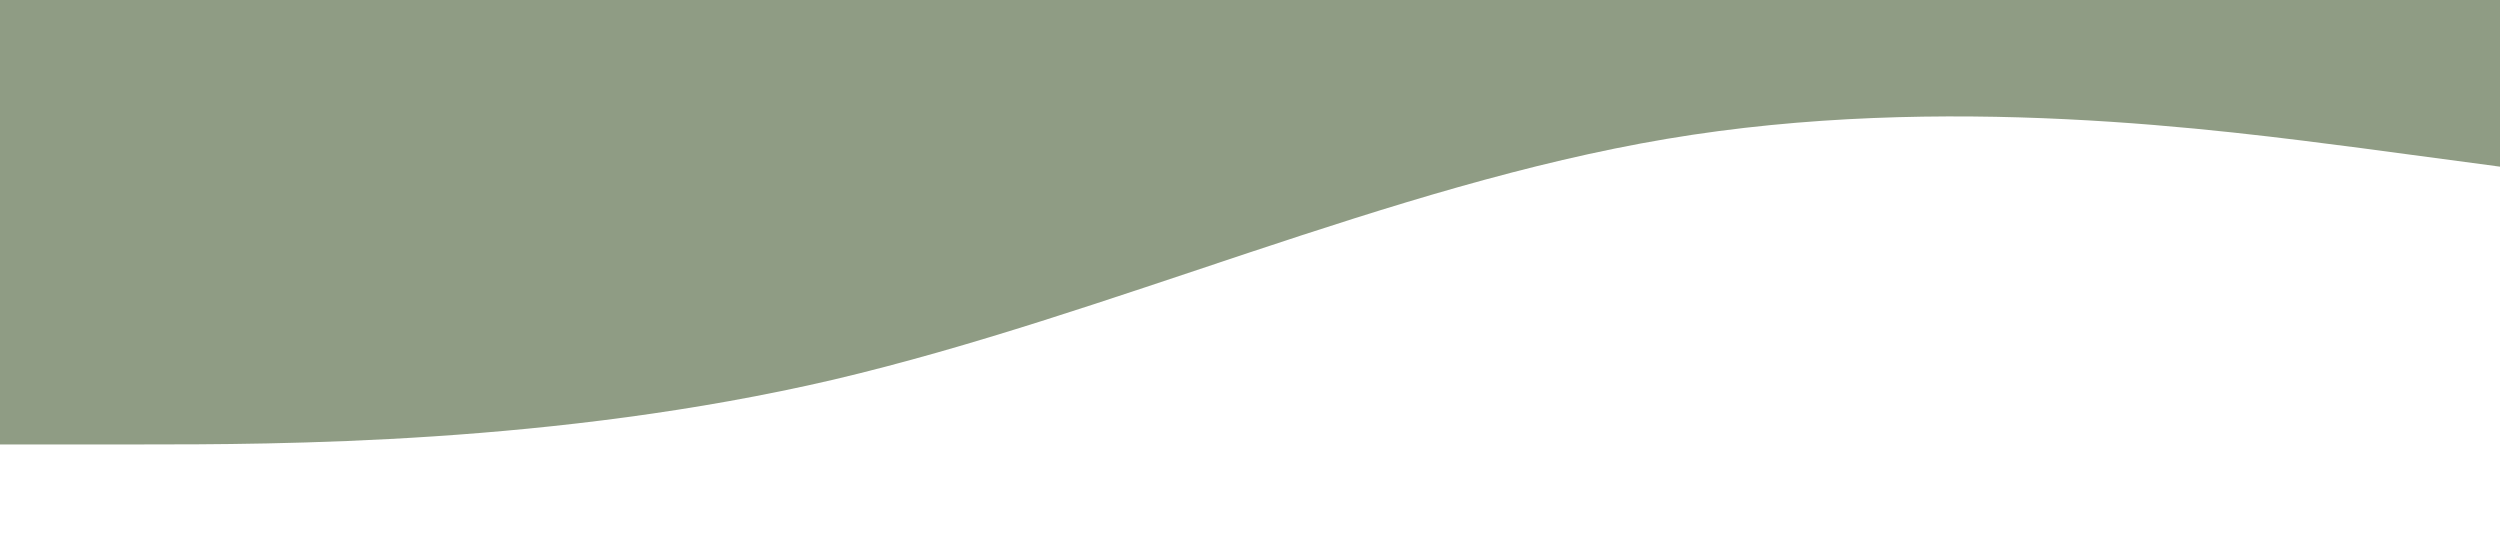 <?xml version="1.0" standalone="no"?><svg xmlns="http://www.w3.org/2000/svg" viewBox="0 0 1440 320"><path fill="#8f9c84" fill-opacity="1" d="M0,256L80,256C160,256,320,256,480,218.7C640,181,800,107,960,80C1120,53,1280,75,1360,85.3L1440,96L1440,0L1360,0C1280,0,1120,0,960,0C800,0,640,0,480,0C320,0,160,0,80,0L0,0Z"></path></svg>